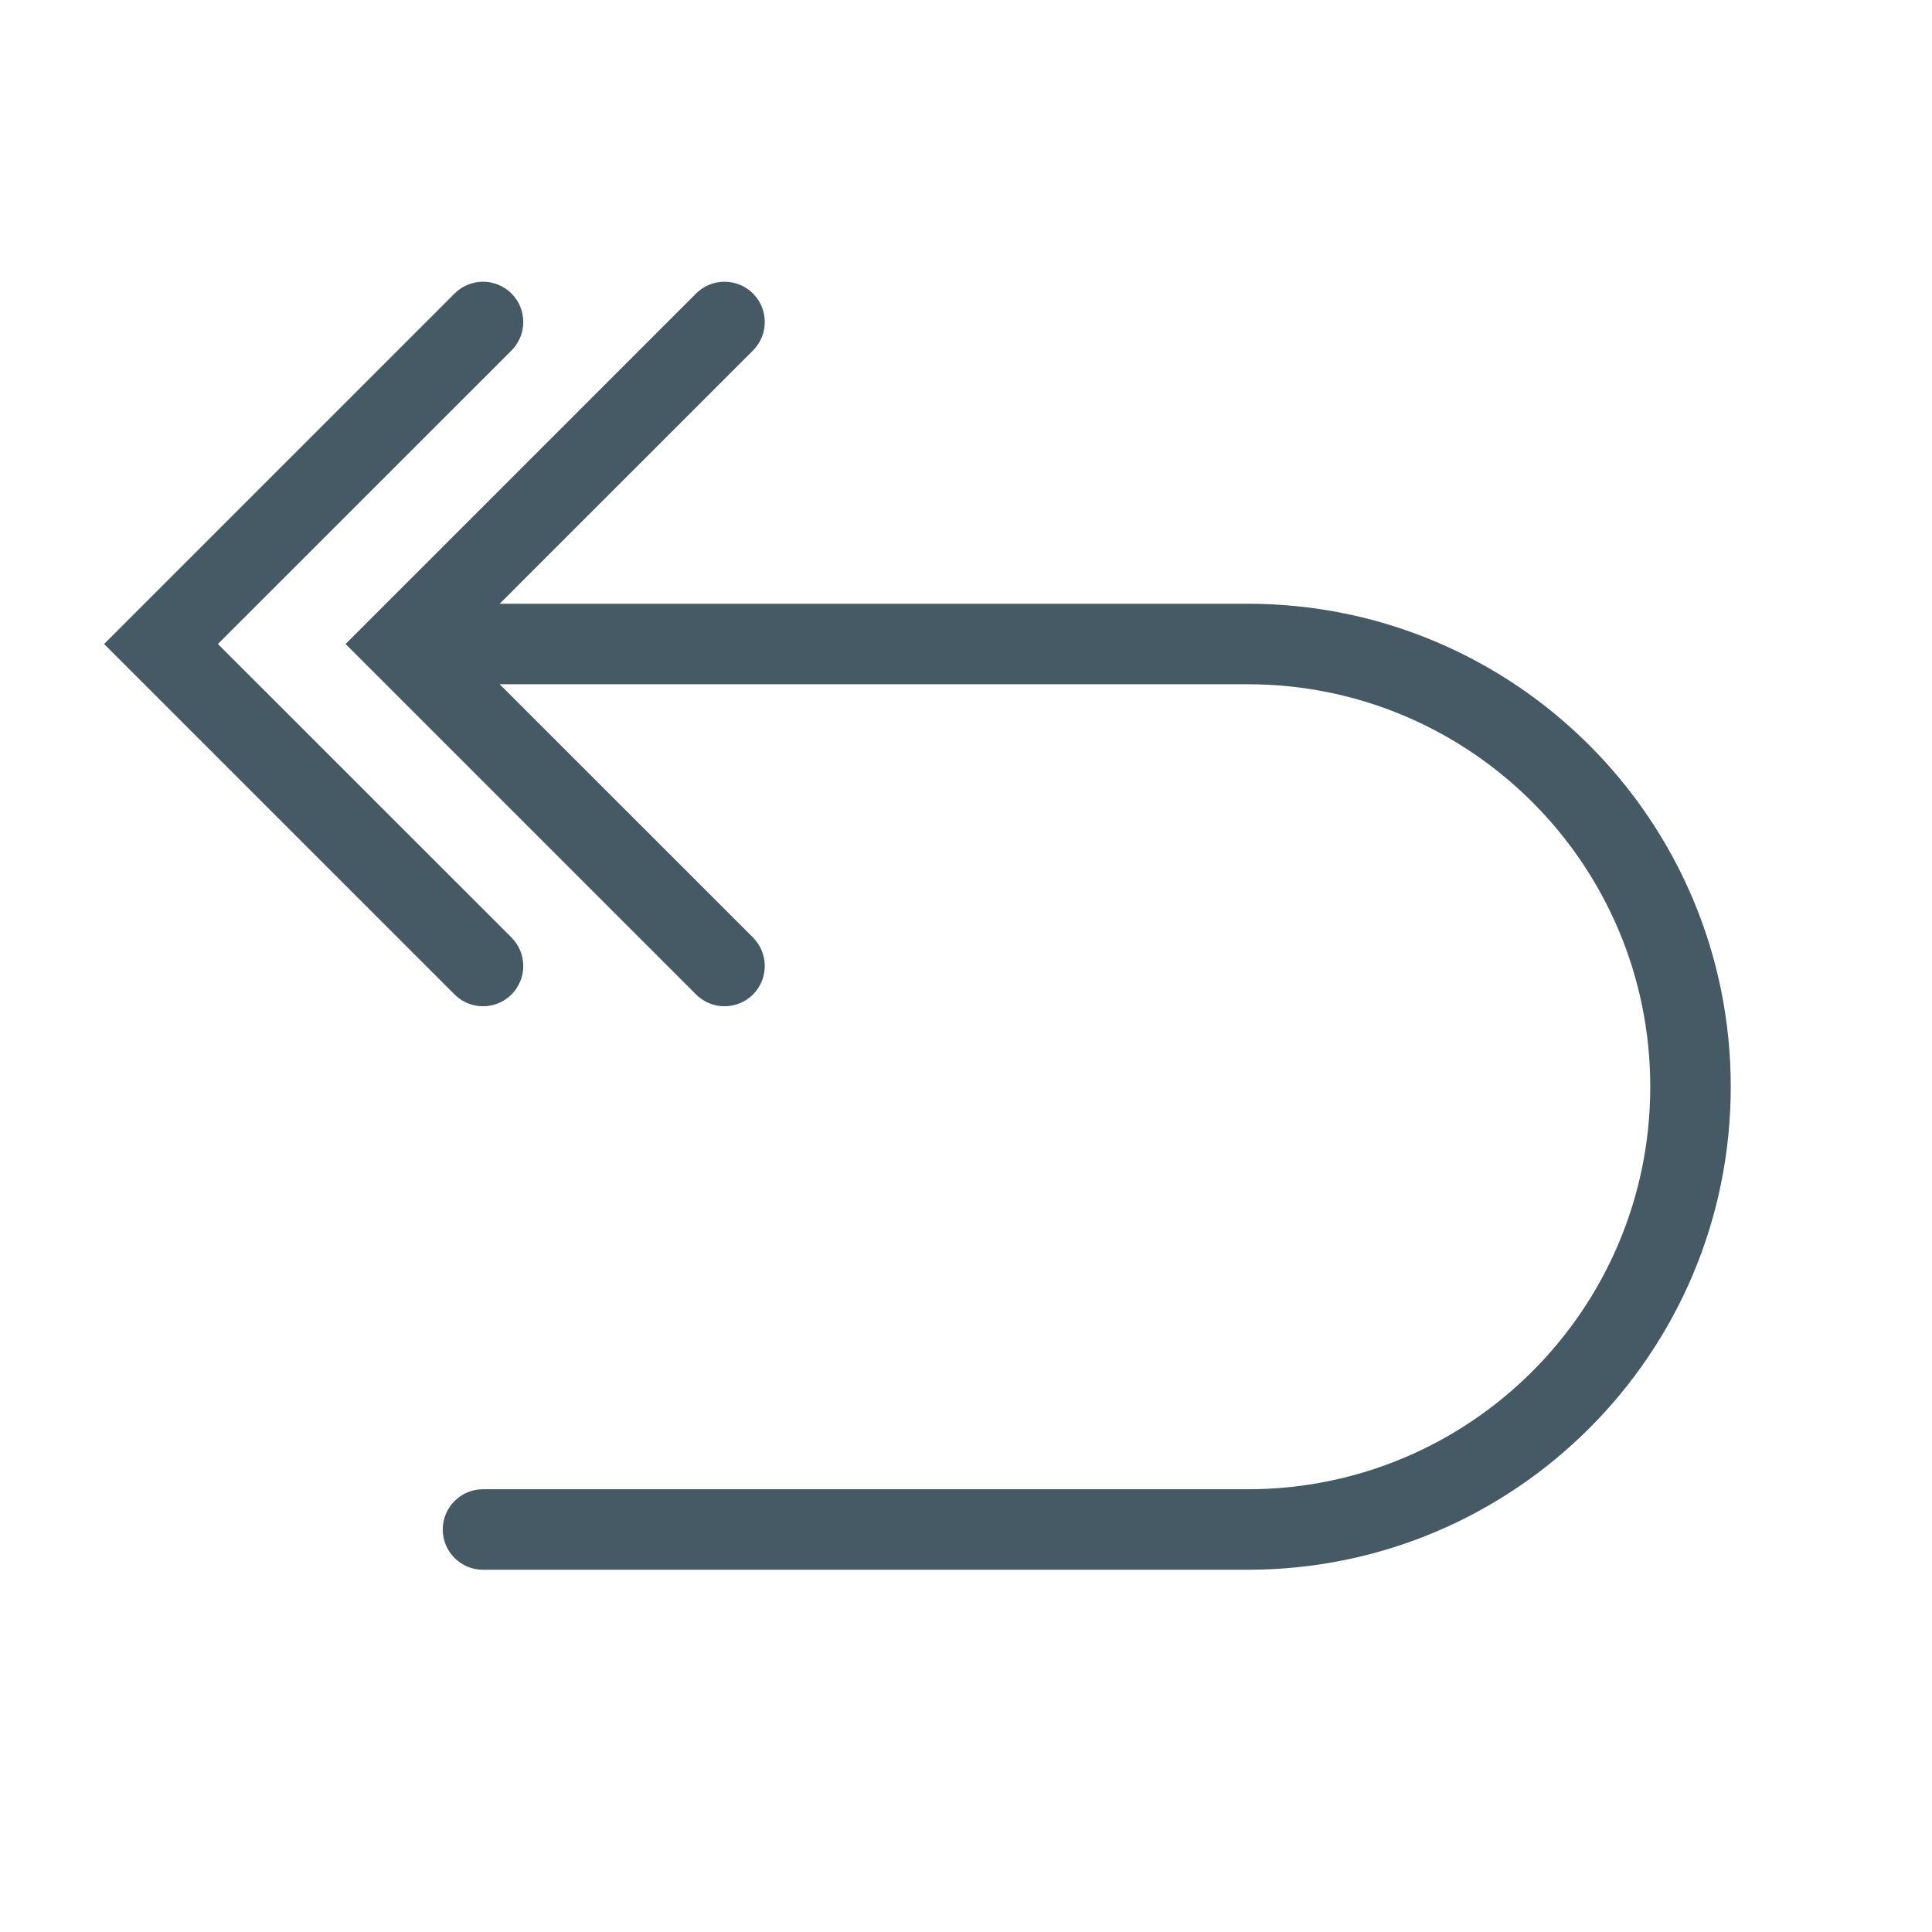 <svg width="24" height="24" viewBox="0 0 24 24" fill="none" xmlns="http://www.w3.org/2000/svg">
<path fill-rule="evenodd" clip-rule="evenodd" d="M6.354 3.646C6.158 3.451 5.842 3.451 5.647 3.646L1.293 8L5.647 12.354C5.842 12.549 6.158 12.549 6.354 12.354C6.549 12.158 6.549 11.842 6.354 11.646L2.707 8L6.354 4.354C6.549 4.158 6.549 3.842 6.354 3.646Z" fill="#455A64"/>
<path d="M8.647 3.646C8.842 3.451 9.158 3.451 9.354 3.646C9.549 3.842 9.549 4.158 9.354 4.354L6.207 7.5H15.5C18.814 7.5 21.5 10.186 21.5 13.5C21.5 16.814 18.814 19.5 15.5 19.5H6C5.724 19.5 5.5 19.276 5.5 19C5.5 18.724 5.724 18.5 6 18.5H15.5C18.262 18.5 20.5 16.261 20.5 13.5C20.5 10.739 18.262 8.5 15.5 8.5H6.207L9.354 11.646C9.549 11.842 9.549 12.158 9.354 12.354C9.158 12.549 8.842 12.549 8.647 12.354L4.647 8.354C4.647 8.354 4.647 8.354 4.647 8.354L4.293 8L4.646 7.647C4.646 7.647 4.646 7.647 4.646 7.647L8.647 3.646Z" fill="#455A64"/>
</svg>
